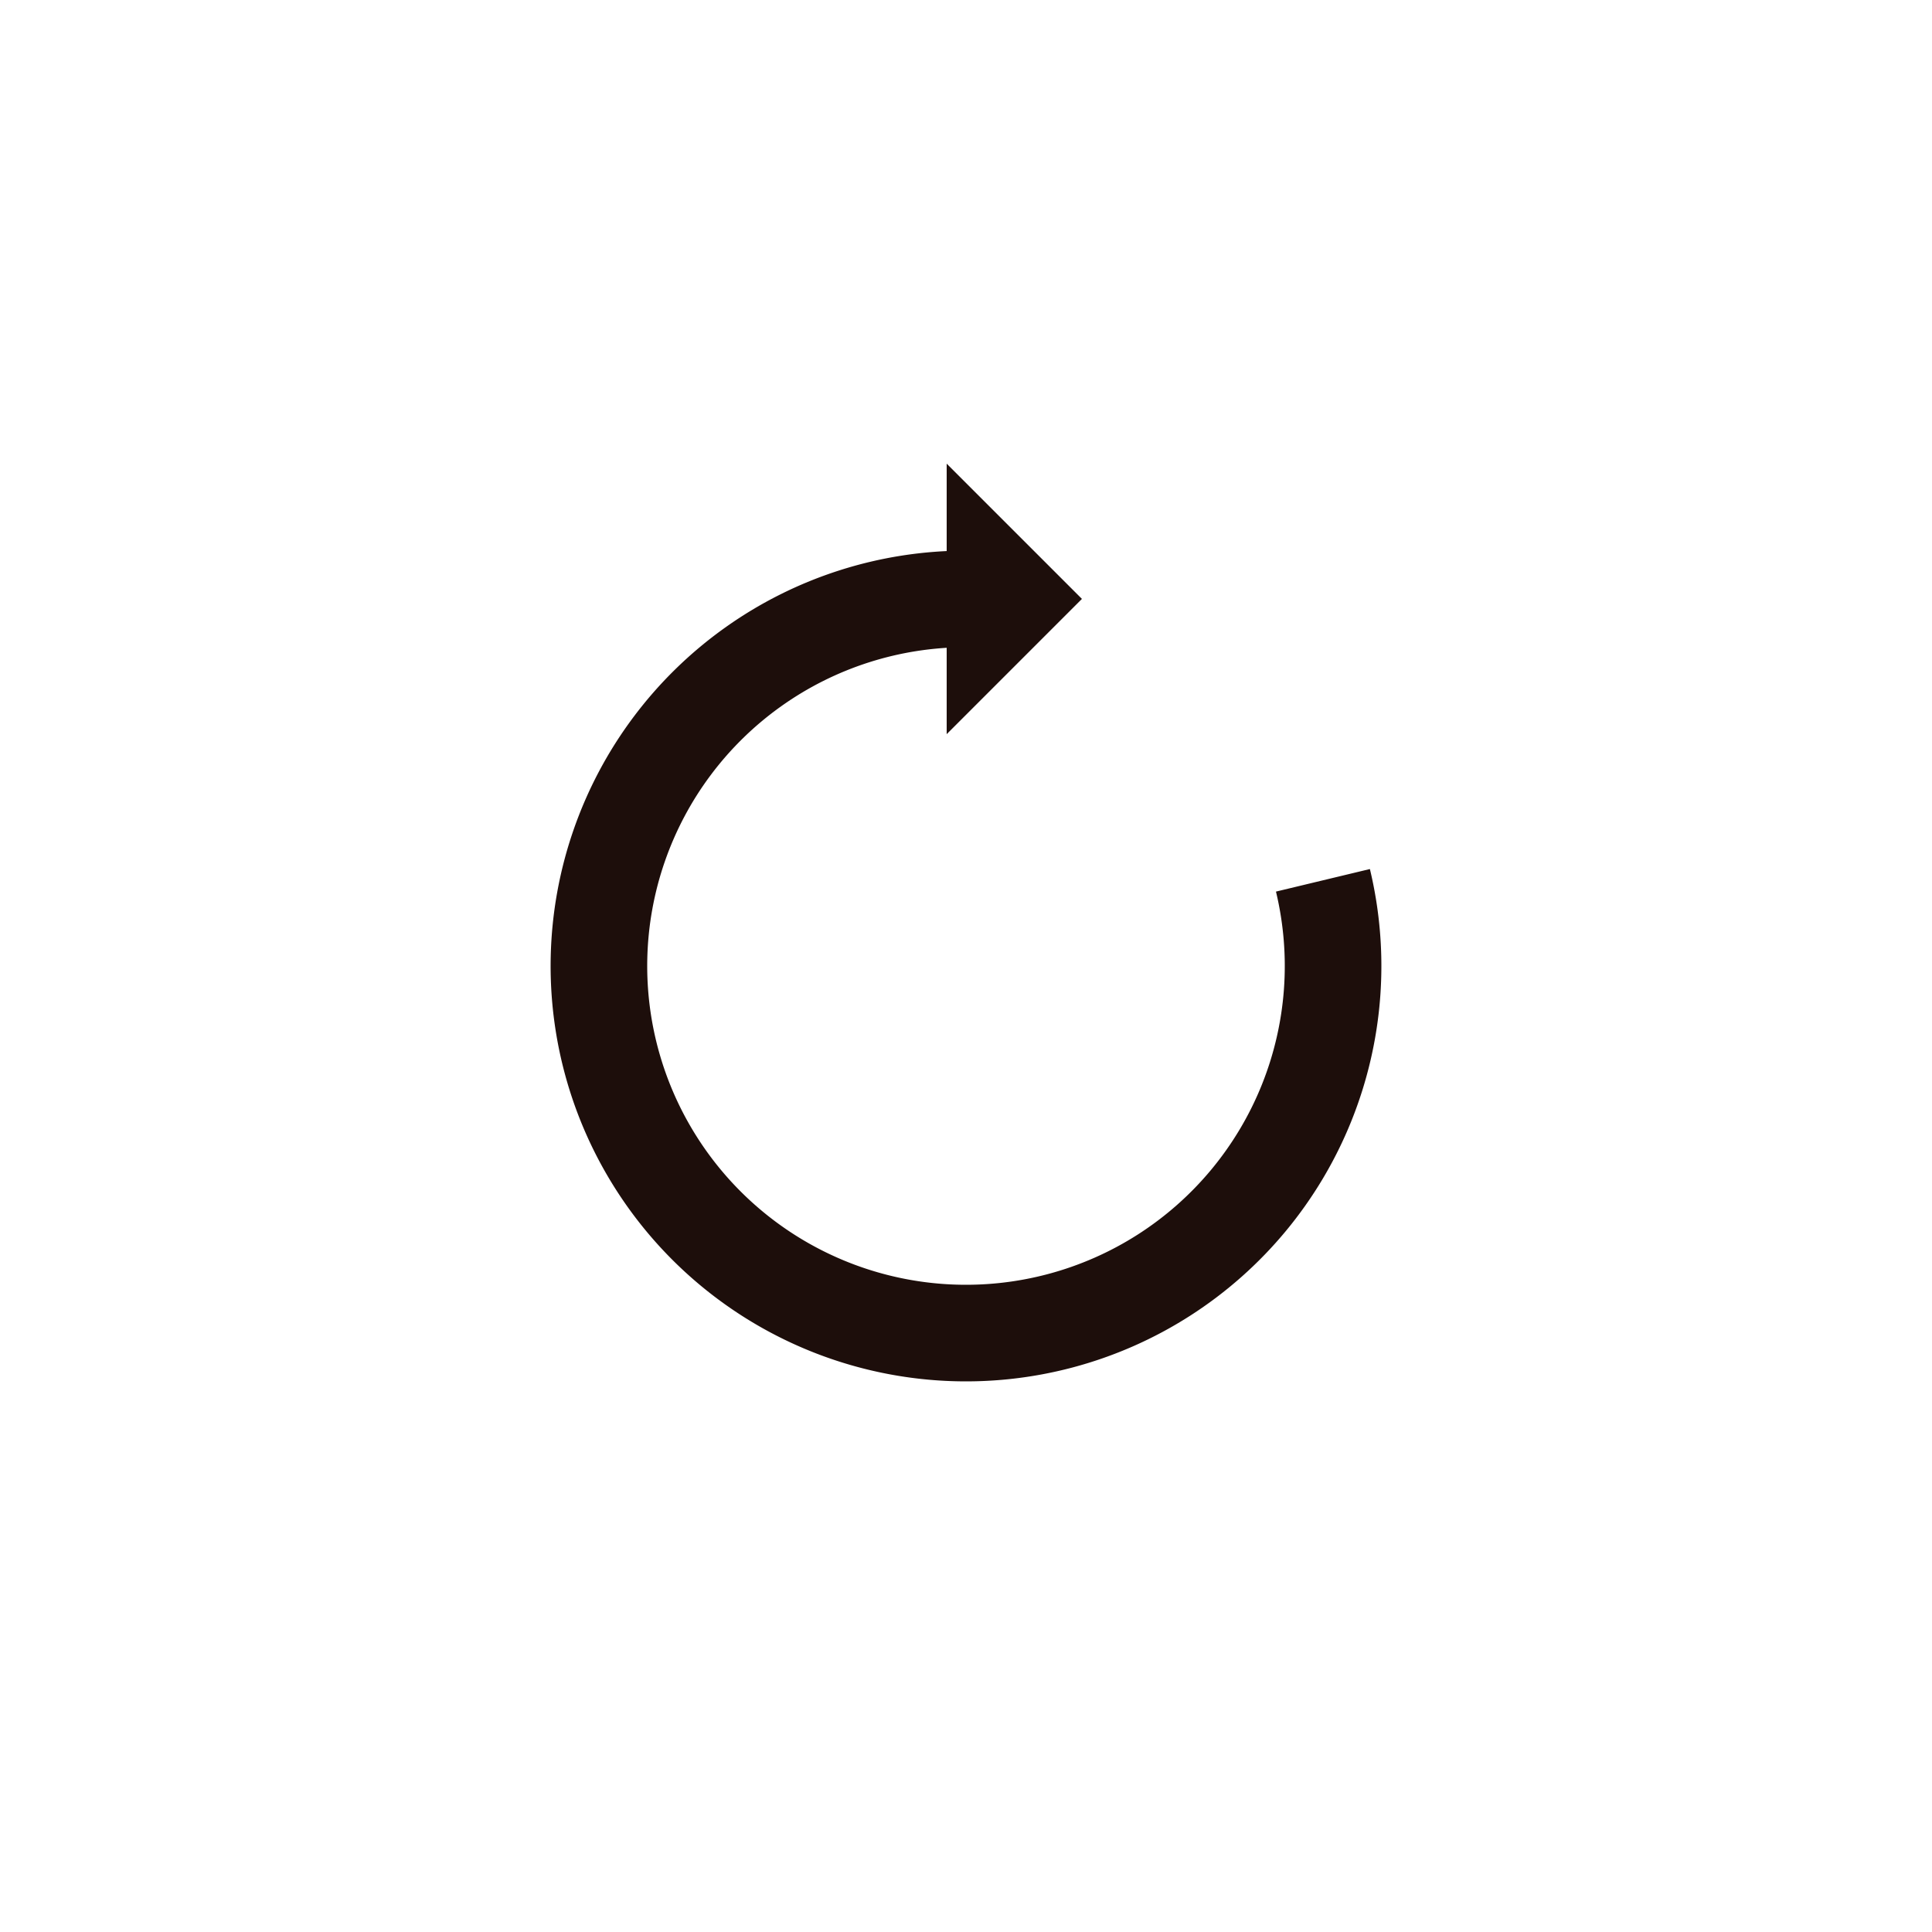 <?xml version="1.0" encoding="utf-8"?>
<svg xmlns="http://www.w3.org/2000/svg" xmlns:xlink="http://www.w3.org/1999/xlink" style="margin: auto; background: none; display: block; shape-rendering: auto;" width="332px" height="332px" viewBox="0 0 100 100" preserveAspectRatio="xMidYMid">
<g>
  <path d="M50 31A19 19 0 1 0 68.475 45.565" fill="none" stroke="#1d0e0b" stroke-width="5"></path>
  <path d="M49 24L49 38L56 31L49 24" fill="#1d0e0b"></path>
  <animateTransform attributeName="transform" type="rotate" repeatCount="indefinite" dur="1.01s" values="0 50 50;360 50 50" keyTimes="0;1"></animateTransform>
</g>
</svg>